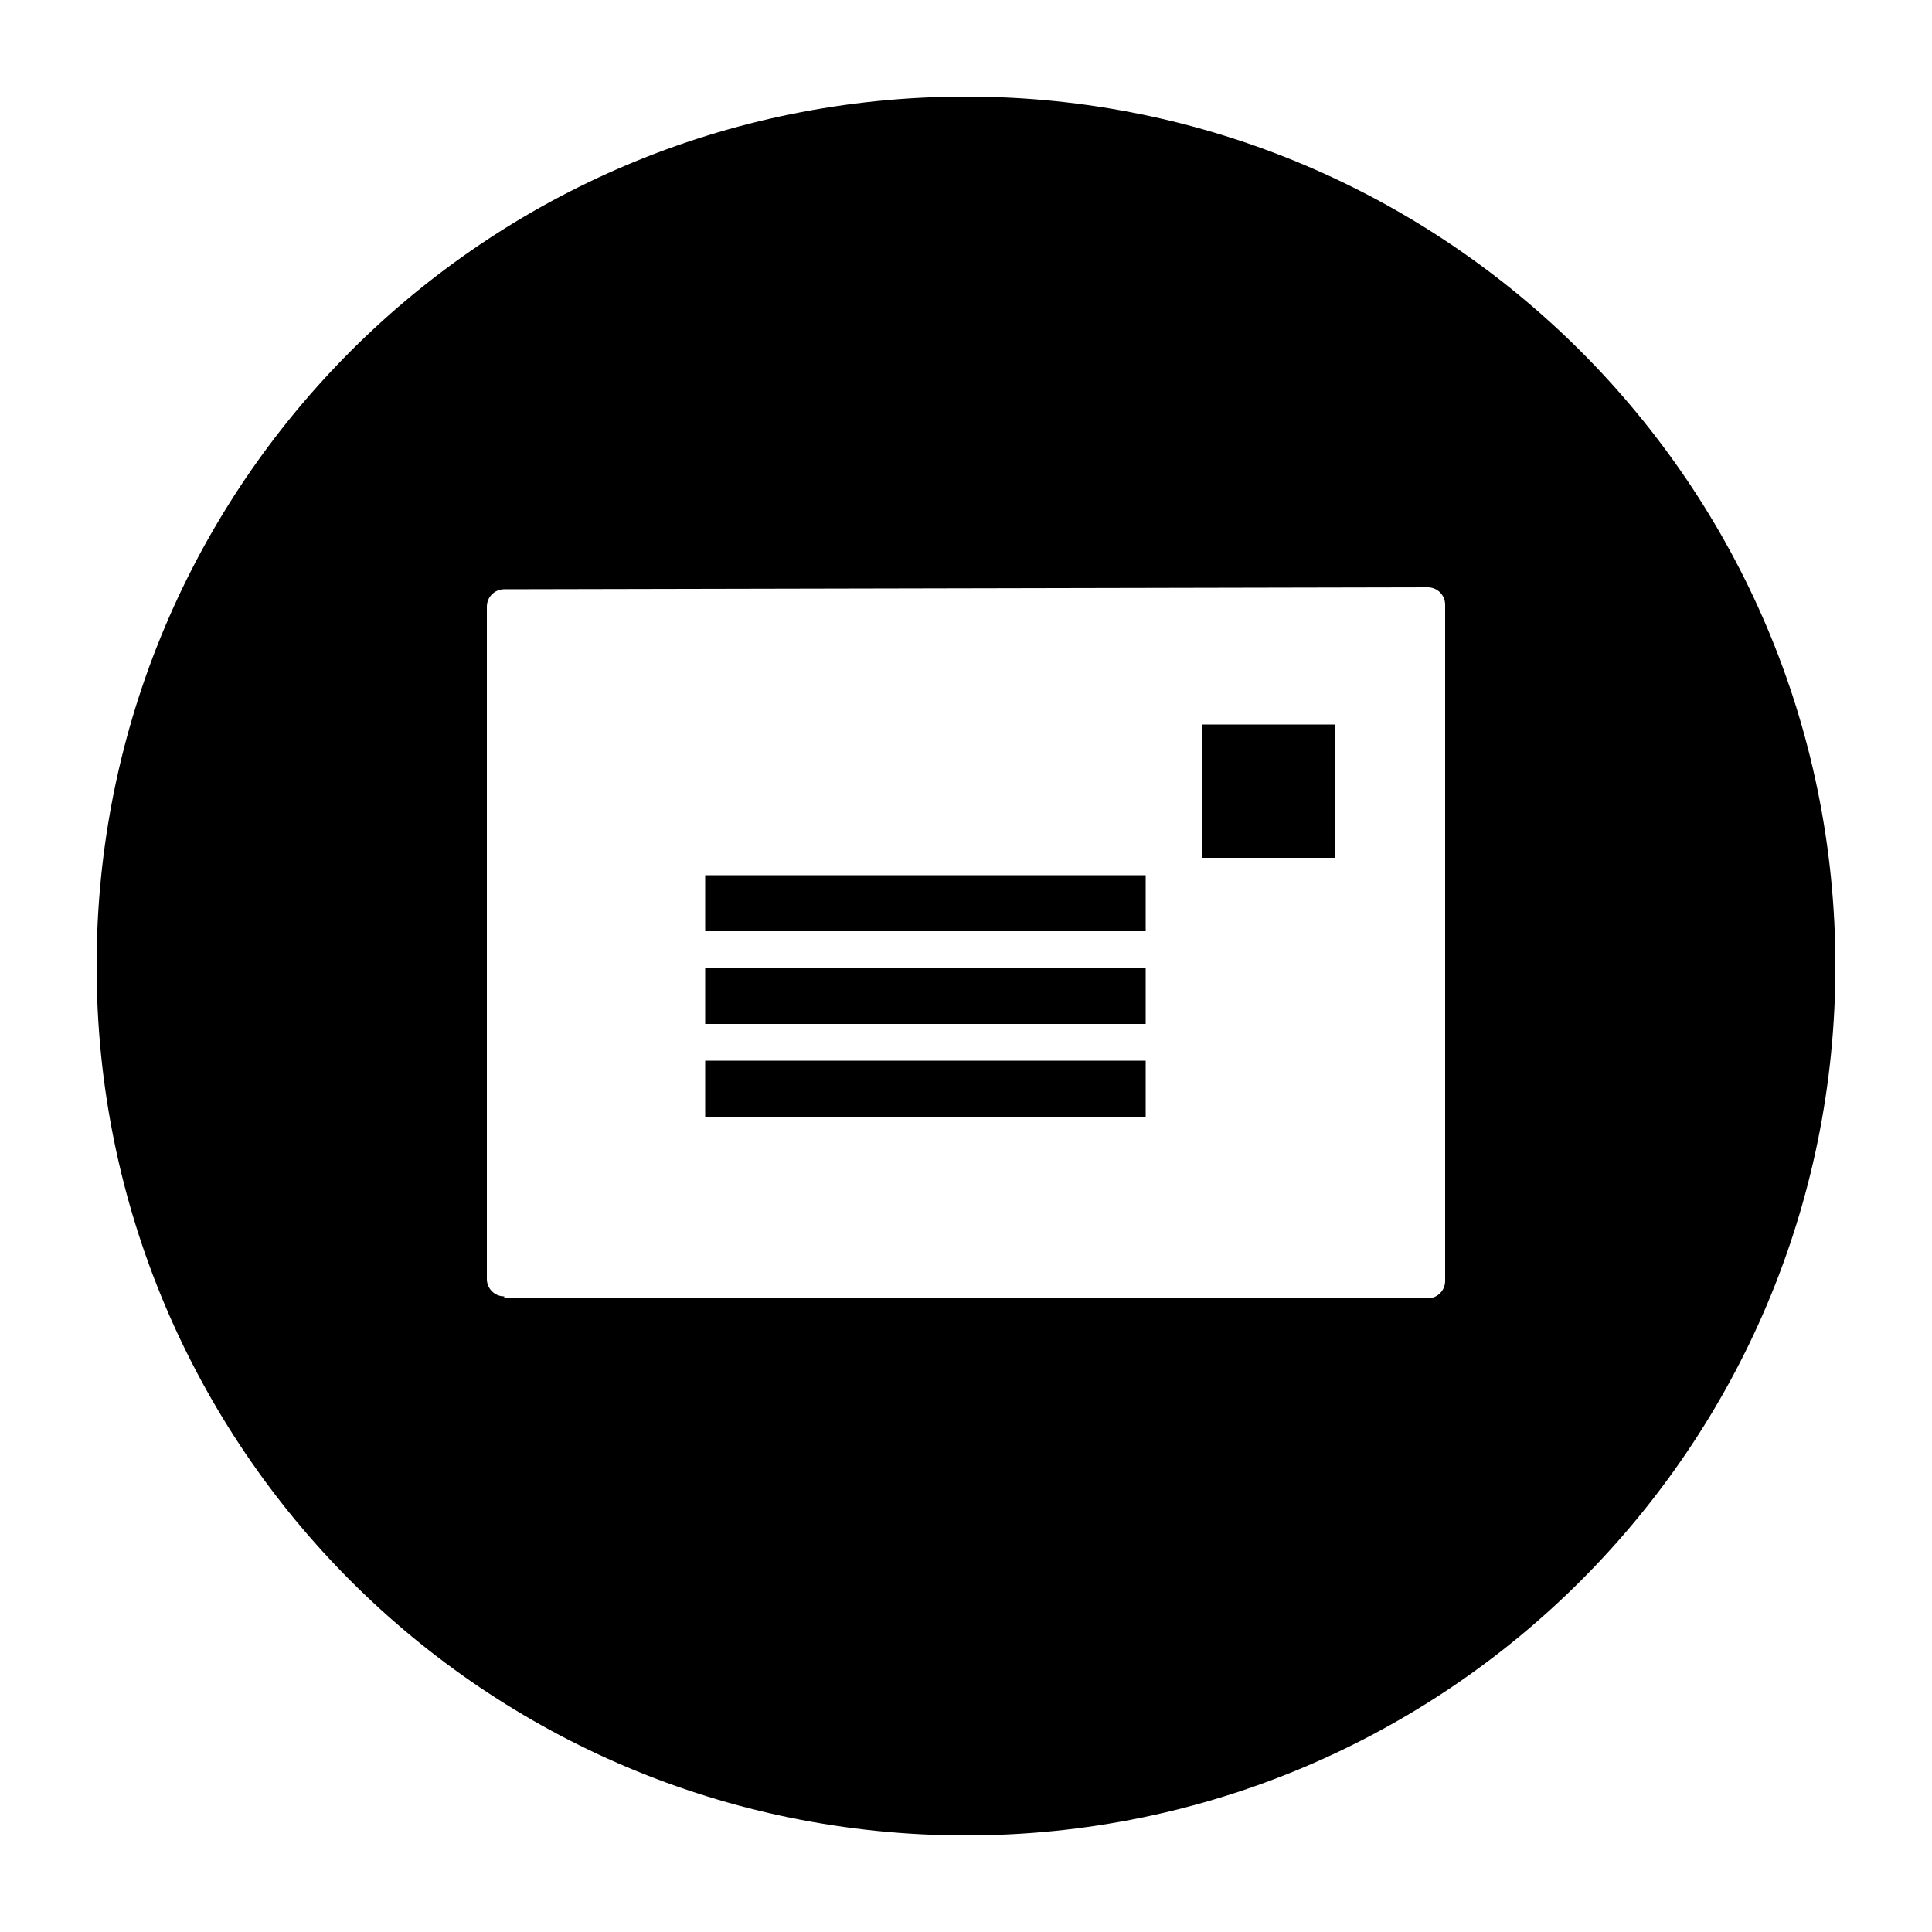 <svg xmlns="http://www.w3.org/2000/svg" xmlns:xlink="http://www.w3.org/1999/xlink" version="1.1" x="0px" y="0px" viewBox="0 0 100 100" enable-background="new 0 0 100 100" xml:space="preserve"><path d="M59.3,48.2v-2.9H36.5v2.9H59.3z M59.3,57.8v-2.9H36.5v2.9H59.3z M59.3,53v-2.9H36.5V53H59.3z M69.1,44.4v-6.9h-6.9v6.9H69.1  z M50,5C25.1,5,5,25.1,5,50c0,24.9,20.1,45,45,45c24.8,0,45-20.1,45-45C95,25.1,74.8,5,50,5L50,5z M26.1,67.1  c-0.5,0-0.9-0.4-0.9-0.9V31.4c0-0.5,0.4-0.9,0.9-0.9l47.8-0.1c0.5,0,0.9,0.4,0.9,0.9v35c0,0.5-0.4,0.9-0.9,0.9H26.1z"></path></svg>